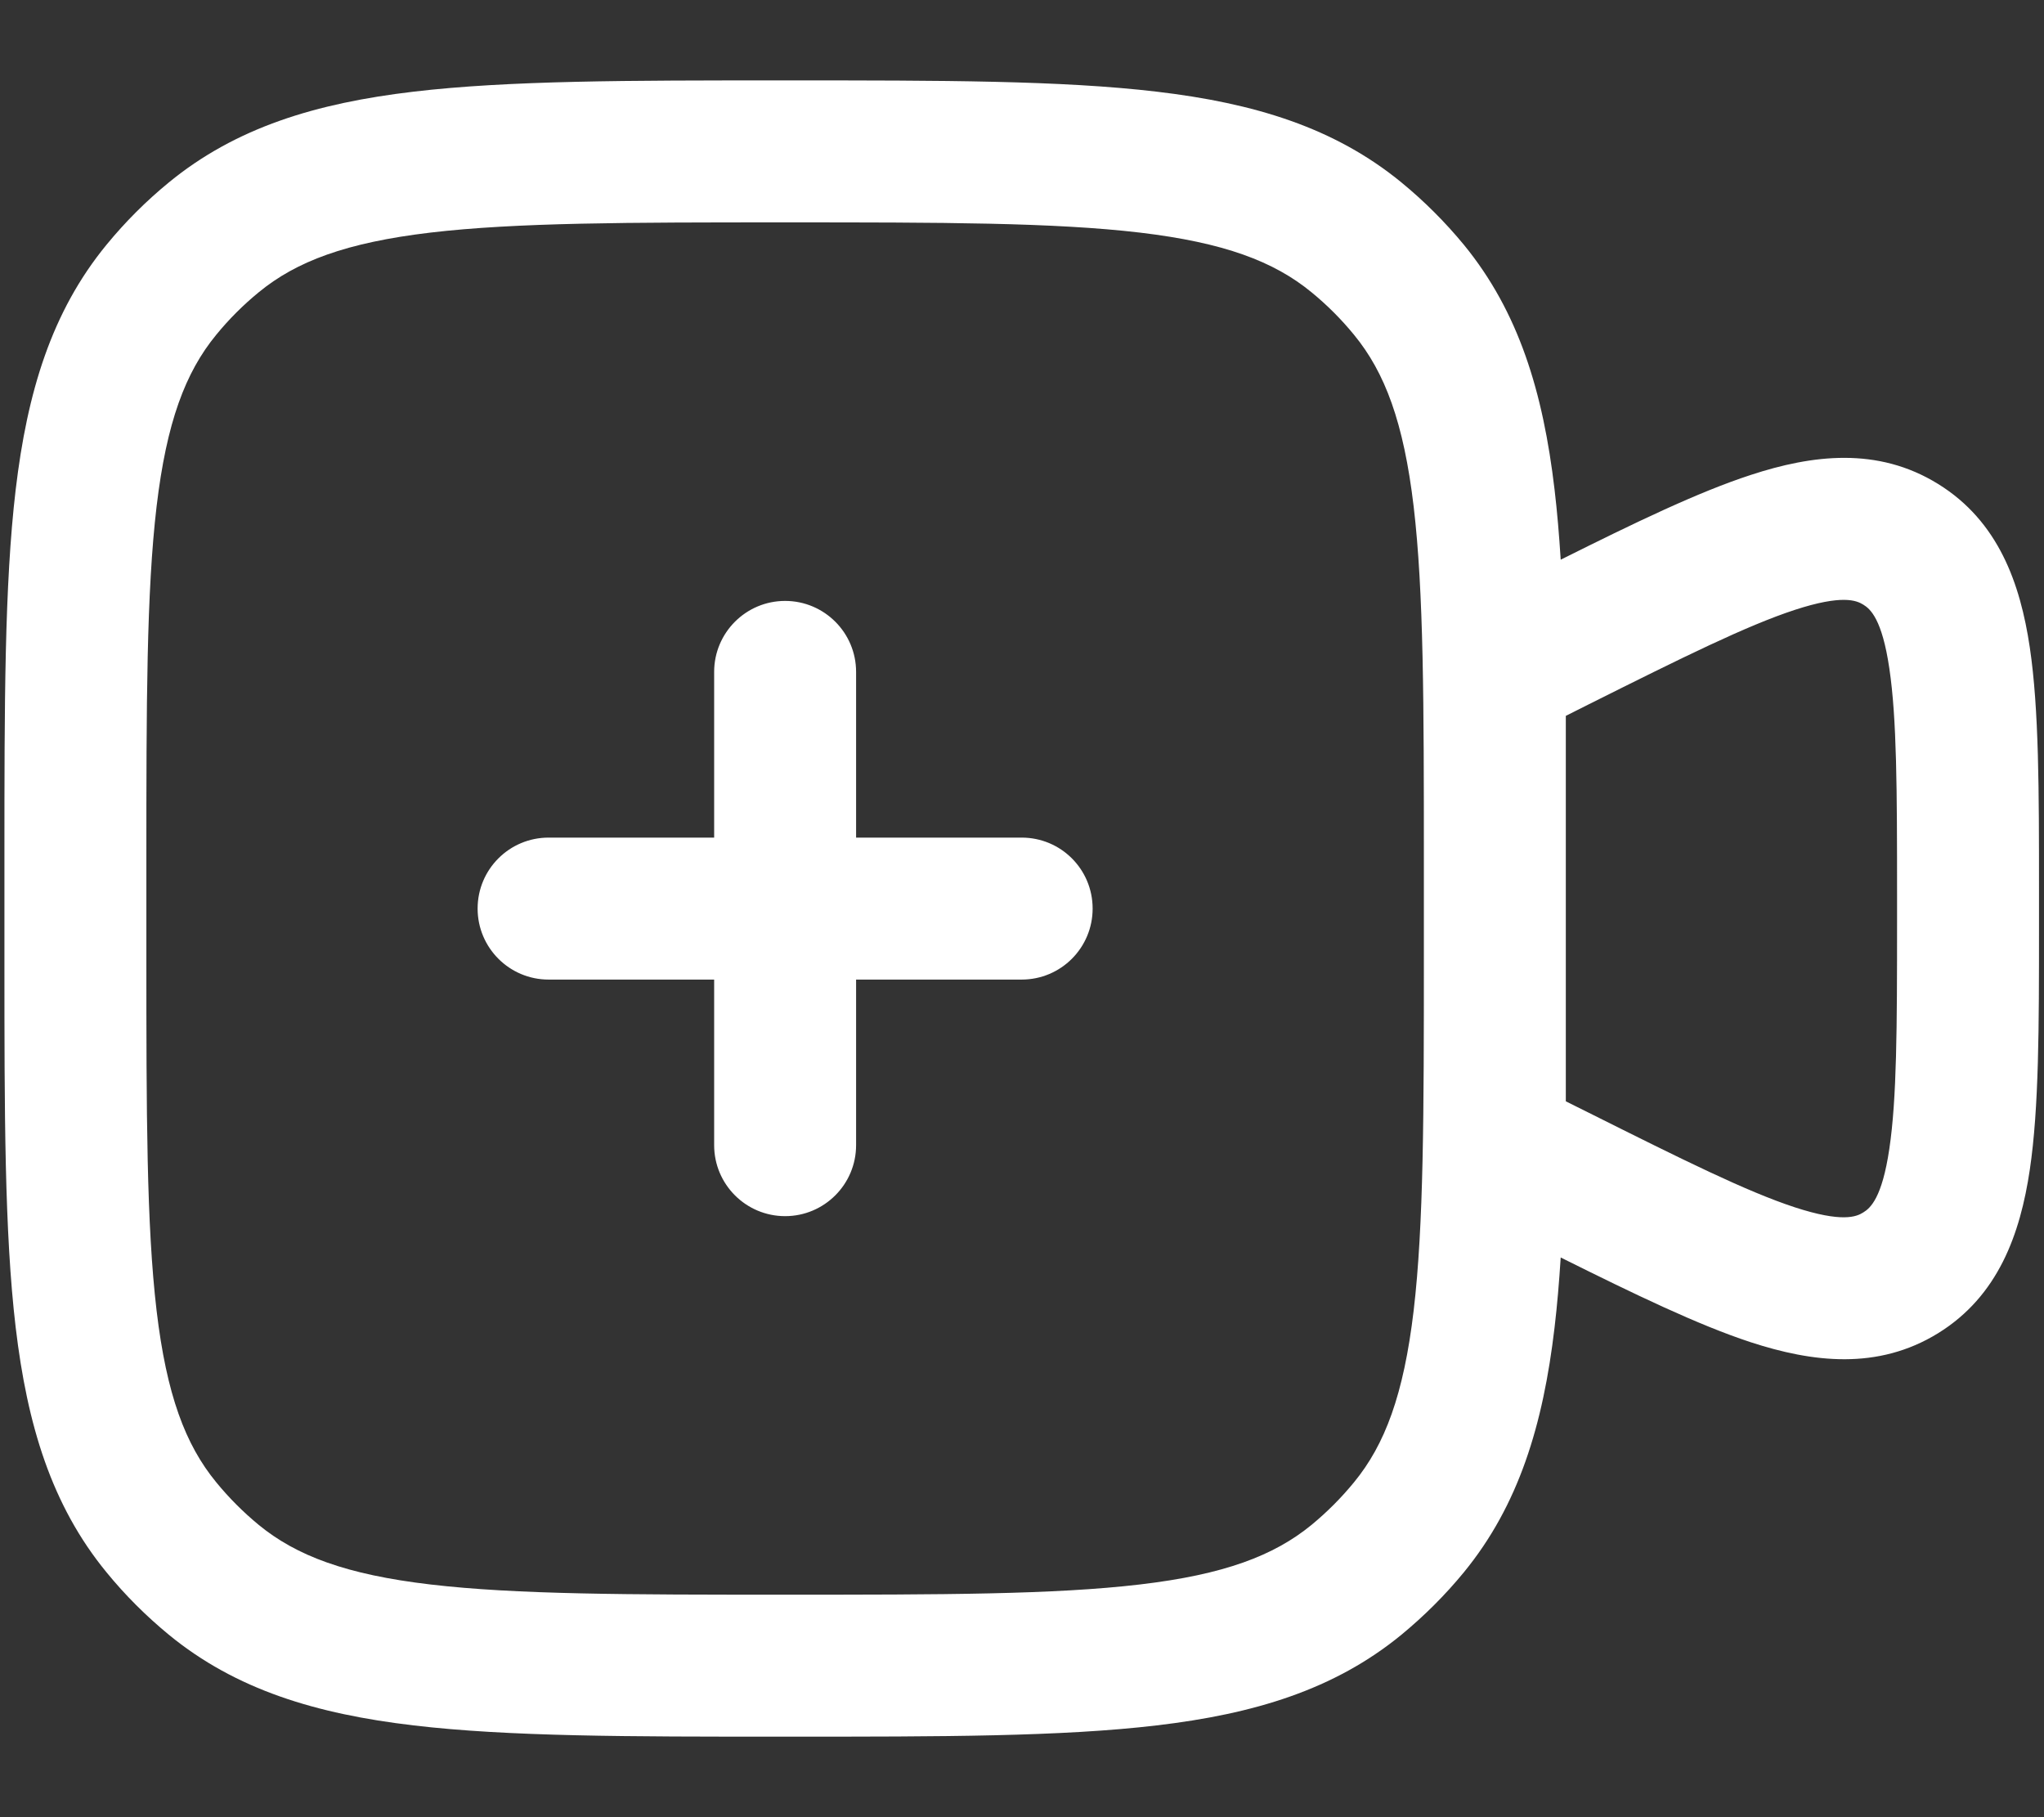 <svg width="18" height="16" viewBox="0 0 18 16" fill="none" xmlns="http://www.w3.org/2000/svg">
<rect x="0" y="0" width="18" height="16" fill="#333333" stroke="none"/>
<path fill-rule="evenodd" clip-rule="evenodd" d="M6.873 0.708L6.955 0.708C8.29 0.708 9.348 0.708 10.185 0.807C11.044 0.908 11.751 1.122 12.342 1.607C12.542 1.771 12.726 1.955 12.891 2.155C13.375 2.746 13.589 3.453 13.69 4.312C13.713 4.505 13.73 4.71 13.744 4.928C14.399 4.601 14.954 4.333 15.417 4.182C15.96 4.004 16.535 3.932 17.067 4.261C17.598 4.589 17.791 5.136 17.875 5.701C17.956 6.246 17.956 6.964 17.956 7.827L17.956 8.173C17.956 9.035 17.956 9.753 17.875 10.299C17.791 10.864 17.598 11.411 17.067 11.739C16.535 12.067 15.96 11.995 15.417 11.818C14.954 11.666 14.399 11.398 13.744 11.072C13.73 11.289 13.713 11.494 13.69 11.687C13.589 12.546 13.375 13.253 12.891 13.844C12.726 14.045 12.542 14.228 12.342 14.393C11.751 14.878 11.044 15.091 10.185 15.192C9.348 15.291 8.29 15.291 6.955 15.291L6.873 15.291C5.538 15.291 4.48 15.291 3.643 15.192C2.784 15.091 2.077 14.878 1.486 14.393C1.286 14.228 1.102 14.045 0.938 13.844C0.453 13.253 0.24 12.546 0.138 11.687C0.039 10.85 0.039 9.792 0.039 8.457L0.039 7.542C0.039 6.207 0.039 5.149 0.138 4.312C0.24 3.453 0.453 2.746 0.938 2.155C1.102 1.955 1.286 1.771 1.486 1.607C2.077 1.122 2.784 0.908 3.643 0.807C4.48 0.708 5.538 0.708 6.873 0.708ZM12.539 8.416L12.539 7.583C12.539 6.198 12.538 5.214 12.449 4.459C12.361 3.718 12.196 3.279 11.924 2.948C11.812 2.811 11.686 2.685 11.549 2.573C11.218 2.301 10.779 2.136 10.038 2.048C9.283 1.959 8.299 1.958 6.914 1.958C5.529 1.958 4.545 1.959 3.79 2.048C3.049 2.136 2.61 2.301 2.279 2.573C2.142 2.685 2.016 2.811 1.904 2.948C1.632 3.279 1.467 3.718 1.379 4.459C1.29 5.214 1.289 6.198 1.289 7.583L1.289 8.416C1.289 9.801 1.29 10.785 1.379 11.54C1.467 12.281 1.632 12.72 1.904 13.051C2.016 13.188 2.142 13.314 2.279 13.427C2.61 13.698 3.049 13.864 3.79 13.951C4.545 14.04 5.529 14.041 6.914 14.041C8.299 14.041 9.283 14.04 10.038 13.951C10.779 13.864 11.218 13.698 11.549 13.427C11.686 13.314 11.812 13.188 11.924 13.051C12.196 12.72 12.361 12.281 12.449 11.54C12.538 10.785 12.539 9.801 12.539 8.416ZM13.789 9.697L13.992 9.798C14.822 10.213 15.381 10.491 15.805 10.63C16.222 10.766 16.348 10.714 16.409 10.675C16.471 10.637 16.574 10.548 16.638 10.115C16.704 9.673 16.706 9.049 16.706 8.121L16.706 7.878C16.706 6.951 16.704 6.327 16.638 5.885C16.574 5.451 16.471 5.362 16.409 5.324C16.348 5.286 16.222 5.234 15.805 5.37C15.381 5.509 14.822 5.786 13.992 6.201L13.789 6.303L13.789 7.472C13.789 7.495 13.789 7.519 13.789 7.542L13.789 8.457C13.789 8.481 13.789 8.504 13.789 8.528L13.789 9.697ZM6.914 5.291C7.259 5.291 7.539 5.571 7.539 5.916L7.539 7.375L8.997 7.375C9.343 7.375 9.622 7.654 9.622 8C9.622 8.345 9.343 8.625 8.997 8.625L7.539 8.625L7.539 10.083C7.539 10.428 7.259 10.708 6.914 10.708C6.569 10.708 6.289 10.428 6.289 10.083L6.289 8.625L4.831 8.625C4.486 8.625 4.206 8.345 4.206 8C4.206 7.654 4.486 7.375 4.831 7.375L6.289 7.375L6.289 5.916C6.289 5.571 6.569 5.291 6.914 5.291Z" fill="white"/>
</svg>
